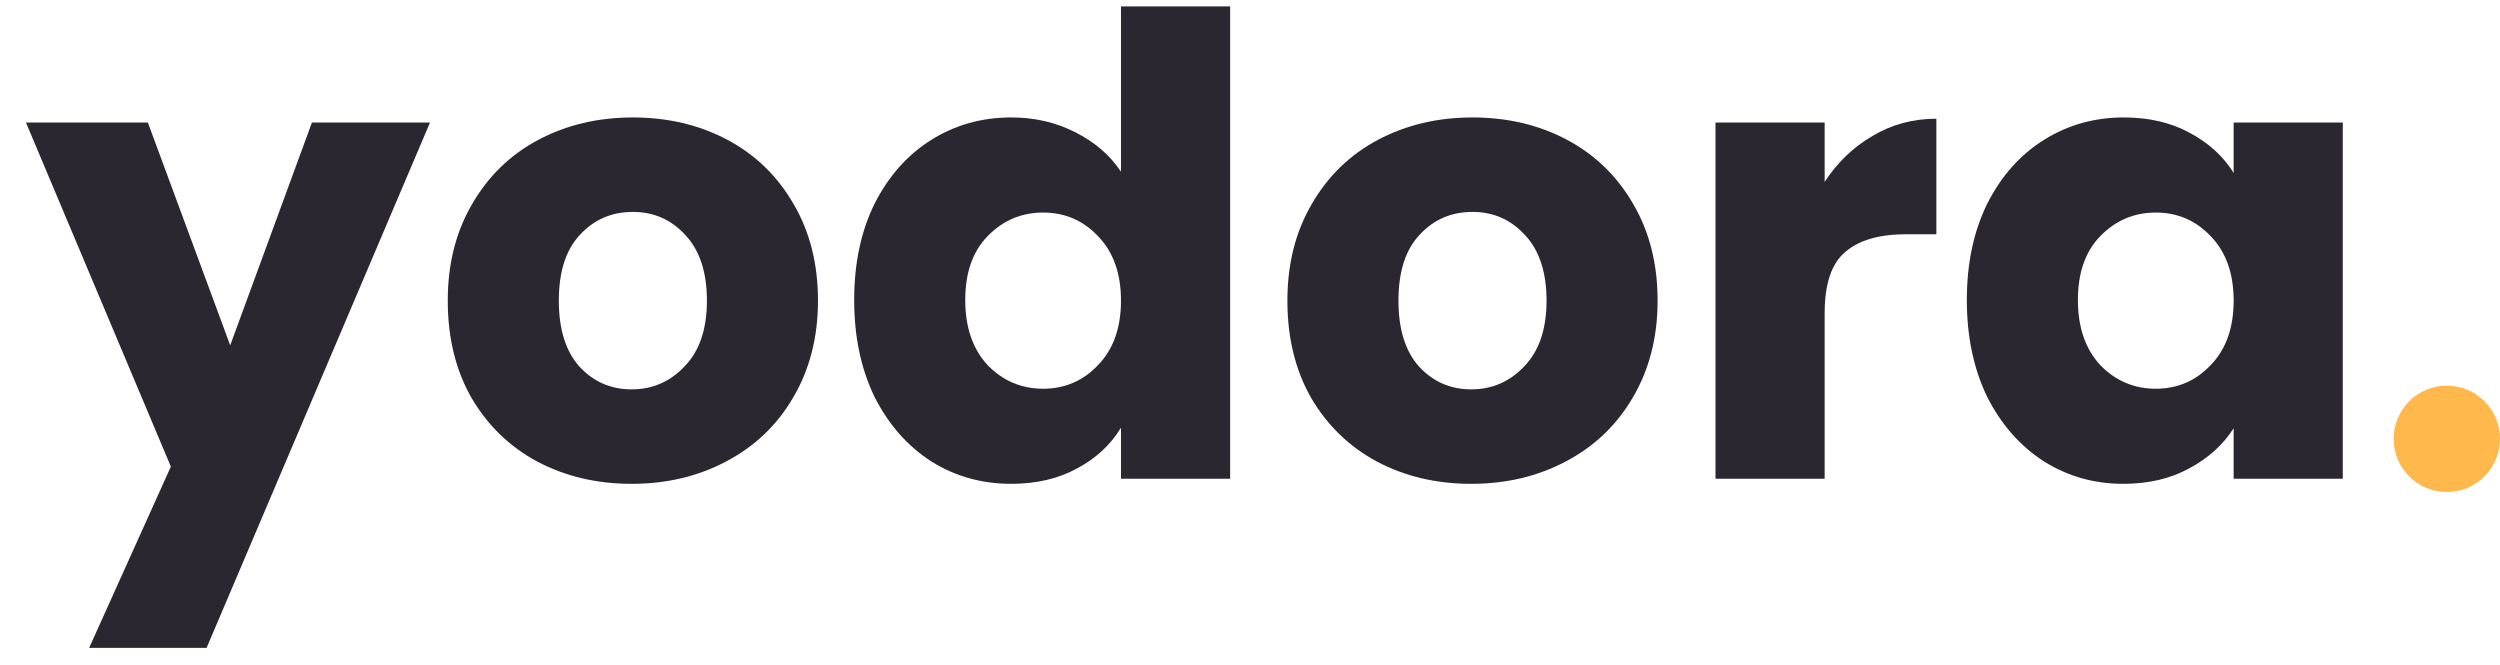 <svg width="94" height="25" viewBox="0 0 94 25" fill="none" xmlns="http://www.w3.org/2000/svg">
<path d="M16.168 4.608L7.768 24.36H3.352L6.424 17.544L0.976 4.608H5.56L8.656 12.984L11.728 4.608H16.168Z" fill="#2B2730"/>
<path d="M23.748 18.192C22.436 18.192 21.252 17.912 20.196 17.352C19.156 16.792 18.332 15.992 17.724 14.952C17.132 13.912 16.836 12.696 16.836 11.304C16.836 9.928 17.14 8.72 17.748 7.68C18.356 6.624 19.188 5.816 20.244 5.256C21.3 4.696 22.484 4.416 23.796 4.416C25.108 4.416 26.292 4.696 27.348 5.256C28.404 5.816 29.236 6.624 29.844 7.68C30.452 8.72 30.756 9.928 30.756 11.304C30.756 12.68 30.444 13.896 29.82 14.952C29.212 15.992 28.372 16.792 27.3 17.352C26.244 17.912 25.06 18.192 23.748 18.192ZM23.748 14.64C24.532 14.64 25.196 14.352 25.74 13.776C26.3 13.2 26.58 12.376 26.58 11.304C26.58 10.232 26.308 9.408 25.764 8.832C25.236 8.256 24.58 7.968 23.796 7.968C22.996 7.968 22.332 8.256 21.804 8.832C21.276 9.392 21.012 10.216 21.012 11.304C21.012 12.376 21.268 13.2 21.78 13.776C22.308 14.352 22.964 14.64 23.748 14.64Z" fill="#2B2730"/>
<path d="M32.117 11.28C32.117 9.904 32.373 8.696 32.885 7.656C33.413 6.616 34.125 5.816 35.021 5.256C35.917 4.696 36.917 4.416 38.021 4.416C38.901 4.416 39.701 4.6 40.421 4.968C41.157 5.336 41.733 5.832 42.149 6.456V0.24H46.253V18H42.149V16.08C41.765 16.72 41.213 17.232 40.493 17.616C39.789 18 38.965 18.192 38.021 18.192C36.917 18.192 35.917 17.912 35.021 17.352C34.125 16.776 33.413 15.968 32.885 14.928C32.373 13.872 32.117 12.656 32.117 11.28ZM42.149 11.304C42.149 10.28 41.861 9.472 41.285 8.88C40.725 8.288 40.037 7.992 39.221 7.992C38.405 7.992 37.709 8.288 37.133 8.88C36.573 9.456 36.293 10.256 36.293 11.28C36.293 12.304 36.573 13.12 37.133 13.728C37.709 14.32 38.405 14.616 39.221 14.616C40.037 14.616 40.725 14.32 41.285 13.728C41.861 13.136 42.149 12.328 42.149 11.304Z" fill="#2B2730"/>
<path d="M55.318 18.192C54.006 18.192 52.822 17.912 51.766 17.352C50.726 16.792 49.902 15.992 49.294 14.952C48.702 13.912 48.406 12.696 48.406 11.304C48.406 9.928 48.71 8.72 49.318 7.68C49.926 6.624 50.758 5.816 51.814 5.256C52.87 4.696 54.054 4.416 55.366 4.416C56.678 4.416 57.862 4.696 58.918 5.256C59.974 5.816 60.806 6.624 61.414 7.68C62.022 8.72 62.326 9.928 62.326 11.304C62.326 12.68 62.014 13.896 61.39 14.952C60.782 15.992 59.942 16.792 58.87 17.352C57.814 17.912 56.63 18.192 55.318 18.192ZM55.318 14.64C56.102 14.64 56.766 14.352 57.31 13.776C57.87 13.2 58.15 12.376 58.15 11.304C58.15 10.232 57.878 9.408 57.334 8.832C56.806 8.256 56.15 7.968 55.366 7.968C54.566 7.968 53.902 8.256 53.374 8.832C52.846 9.392 52.582 10.216 52.582 11.304C52.582 12.376 52.838 13.2 53.35 13.776C53.878 14.352 54.534 14.64 55.318 14.64Z" fill="#2B2730"/>
<path d="M68.607 6.84C69.087 6.104 69.687 5.528 70.407 5.112C71.127 4.68 71.927 4.464 72.807 4.464V8.808H71.679C70.655 8.808 69.887 9.032 69.375 9.48C68.863 9.912 68.607 10.68 68.607 11.784V18H64.503V4.608H68.607V6.84Z" fill="#2B2730"/>
<path d="M73.953 11.28C73.953 9.904 74.209 8.696 74.721 7.656C75.249 6.616 75.961 5.816 76.857 5.256C77.753 4.696 78.753 4.416 79.857 4.416C80.801 4.416 81.625 4.608 82.329 4.992C83.049 5.376 83.601 5.88 83.985 6.504V4.608H88.089V18H83.985V16.104C83.585 16.728 83.025 17.232 82.305 17.616C81.601 18 80.777 18.192 79.833 18.192C78.745 18.192 77.753 17.912 76.857 17.352C75.961 16.776 75.249 15.968 74.721 14.928C74.209 13.872 73.953 12.656 73.953 11.28ZM83.985 11.304C83.985 10.28 83.697 9.472 83.121 8.88C82.561 8.288 81.873 7.992 81.057 7.992C80.241 7.992 79.545 8.288 78.969 8.88C78.409 9.456 78.129 10.256 78.129 11.28C78.129 12.304 78.409 13.12 78.969 13.728C79.545 14.32 80.241 14.616 81.057 14.616C81.873 14.616 82.561 14.32 83.121 13.728C83.697 13.136 83.985 12.328 83.985 11.304Z" fill="#2B2730"/>
<circle cx="92" cy="16.5" r="2" fill="#FFB84C"/>
</svg>
